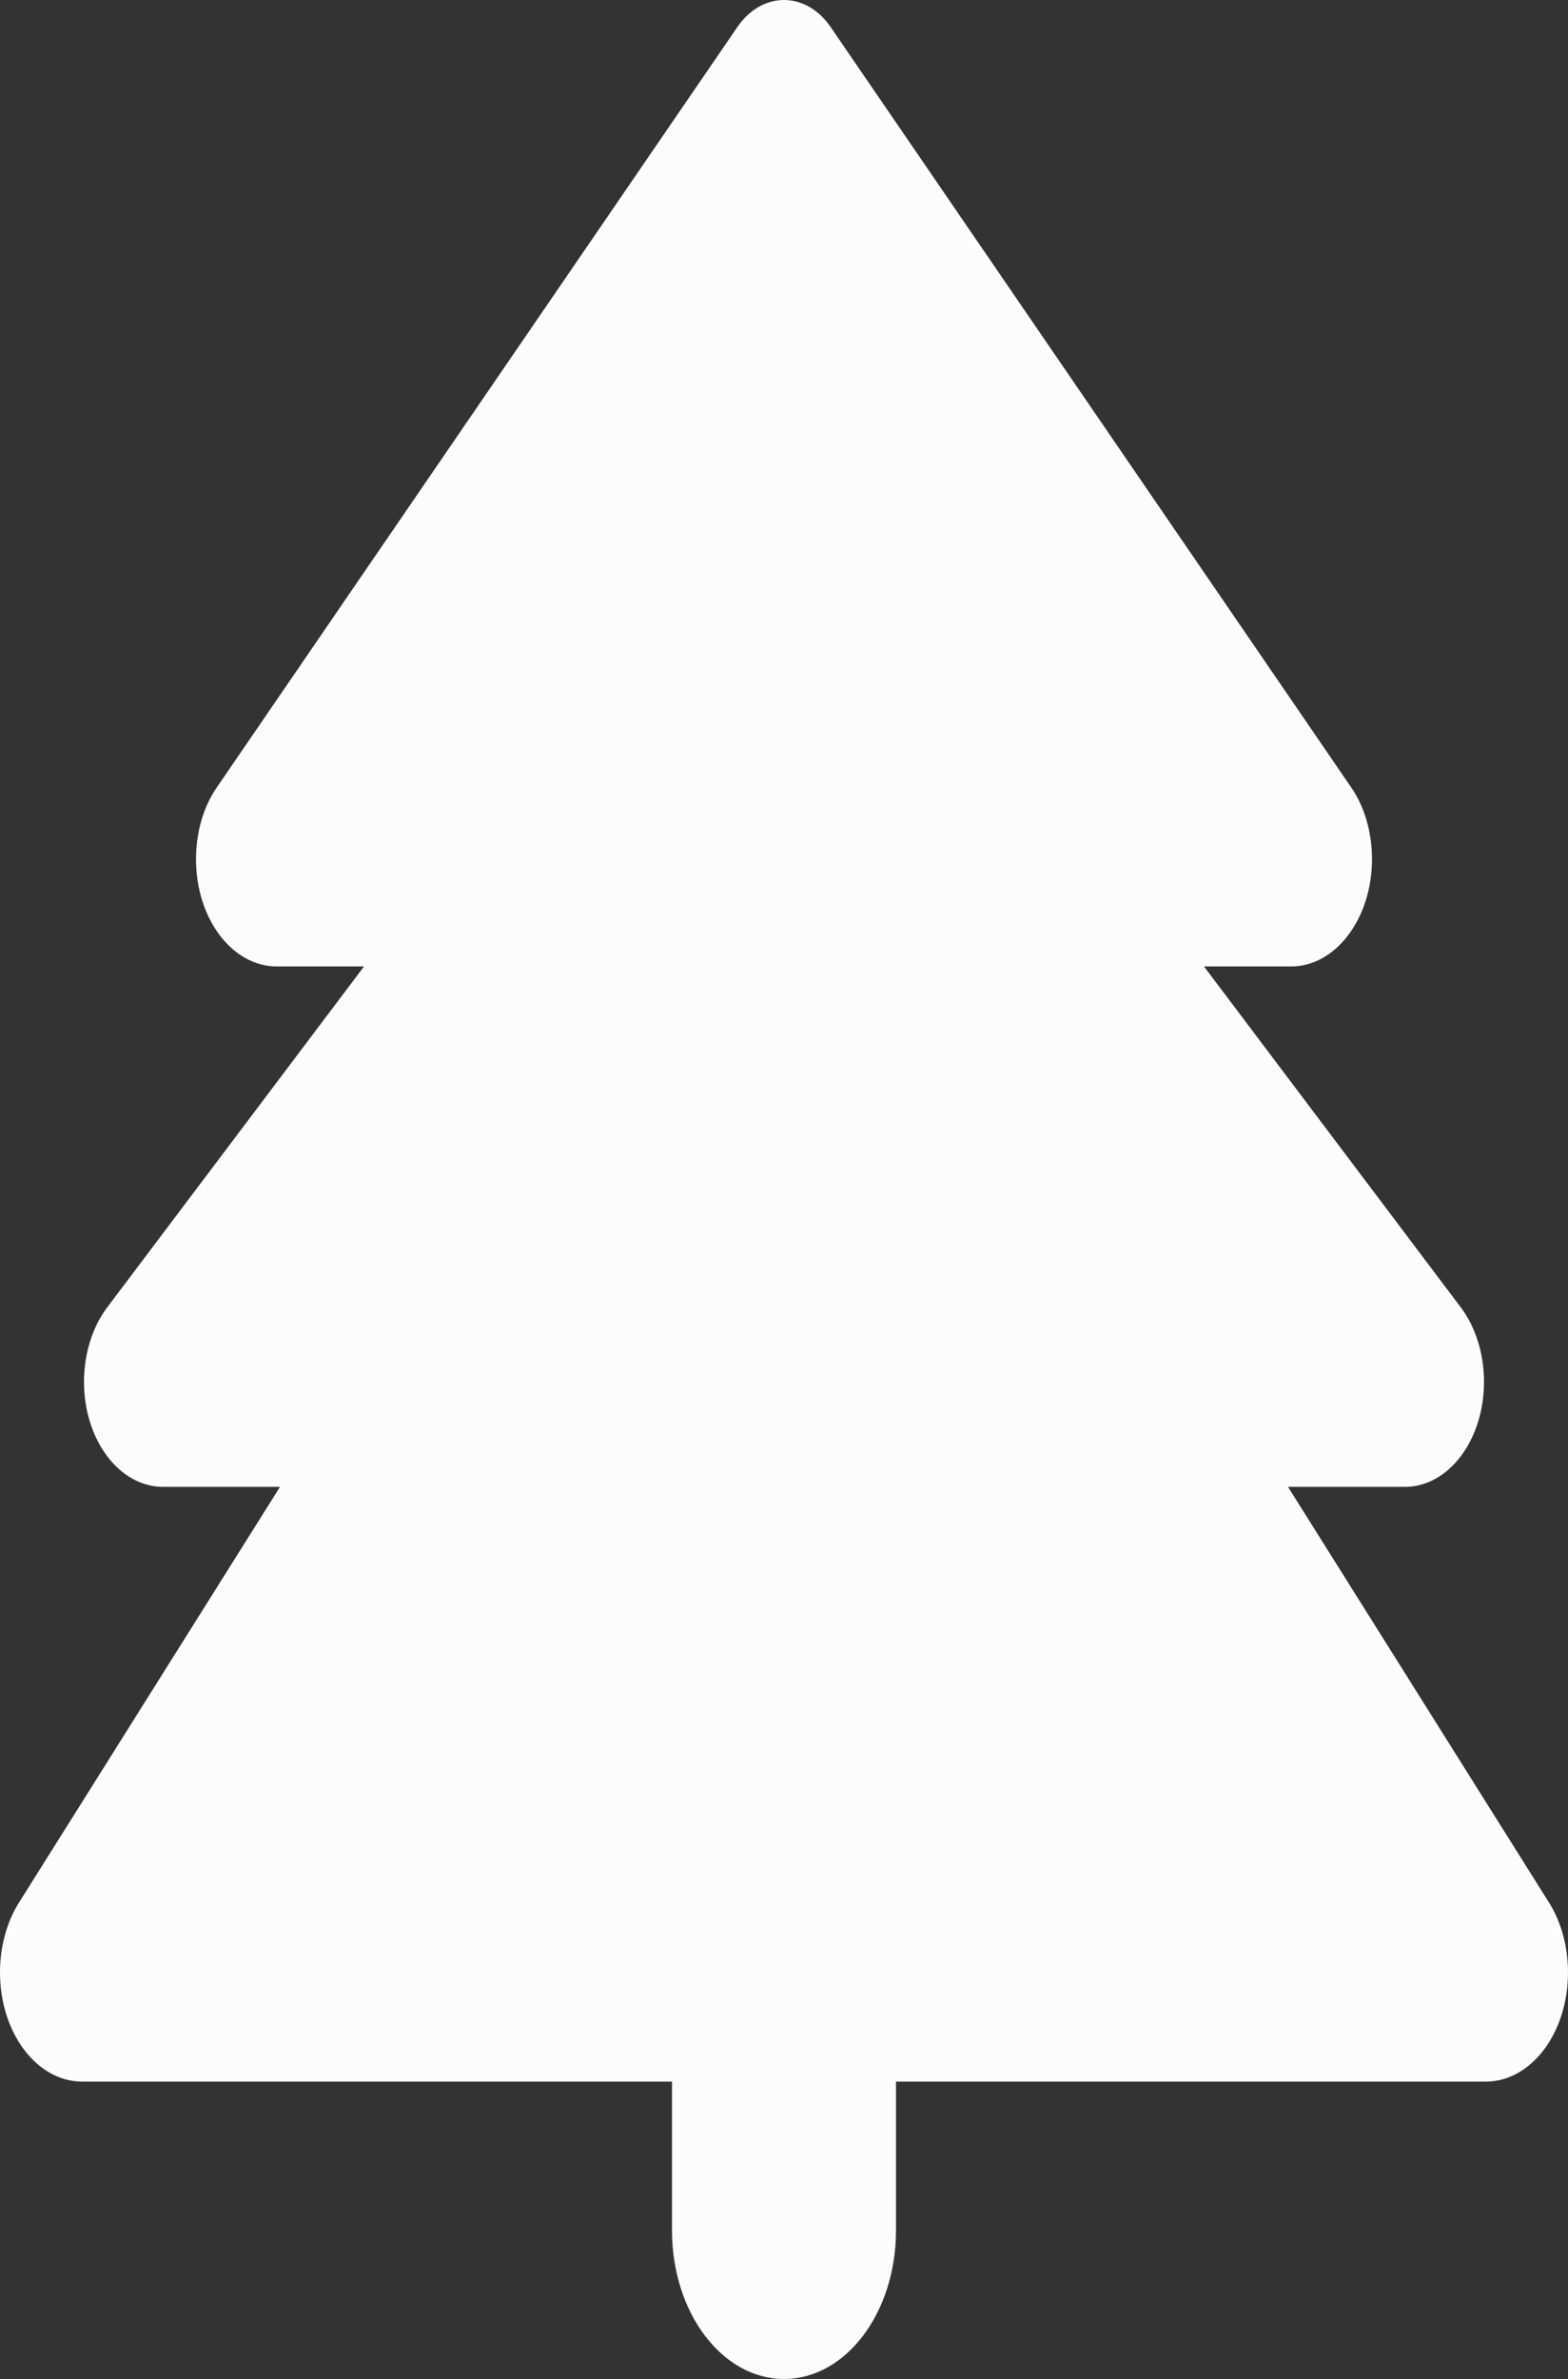 <svg width="244" height="370" viewBox="0 0 244 370" fill="none" xmlns="http://www.w3.org/2000/svg">
<rect x="0" y="0" width="244" height="370" fill="#333333" stroke="none"/>
<path d="M114.702 4.264L33.768 122.418C31.644 125.453 30.5 129.5 30.5 133.619C30.5 142.869 36.11 150.312 43.081 150.312H56.643L16.666 203.355C14.379 206.391 13.071 210.582 13.071 214.918C13.071 223.951 18.572 231.25 25.38 231.25H43.571L2.941 295.928C1.035 298.963 0 302.793 0 306.768C0 316.162 5.719 323.75 12.799 323.75H104.571V346.875C104.571 359.666 112.36 370 122 370C131.64 370 139.429 359.666 139.429 346.875V323.75H231.201C238.281 323.75 244 316.162 244 306.768C244 302.793 242.965 298.963 241.059 295.928L200.429 231.25H218.62C225.428 231.25 230.929 223.951 230.929 214.918C230.929 210.582 229.621 206.391 227.334 203.355L187.357 150.312H200.919C207.836 150.312 213.5 142.869 213.5 133.619C213.5 129.5 212.356 125.453 210.232 122.418L129.298 4.264C127.446 1.518 124.778 0 122 0C119.222 0 116.554 1.518 114.702 4.264Z" fill="#FCFCFC"/>
</svg>
